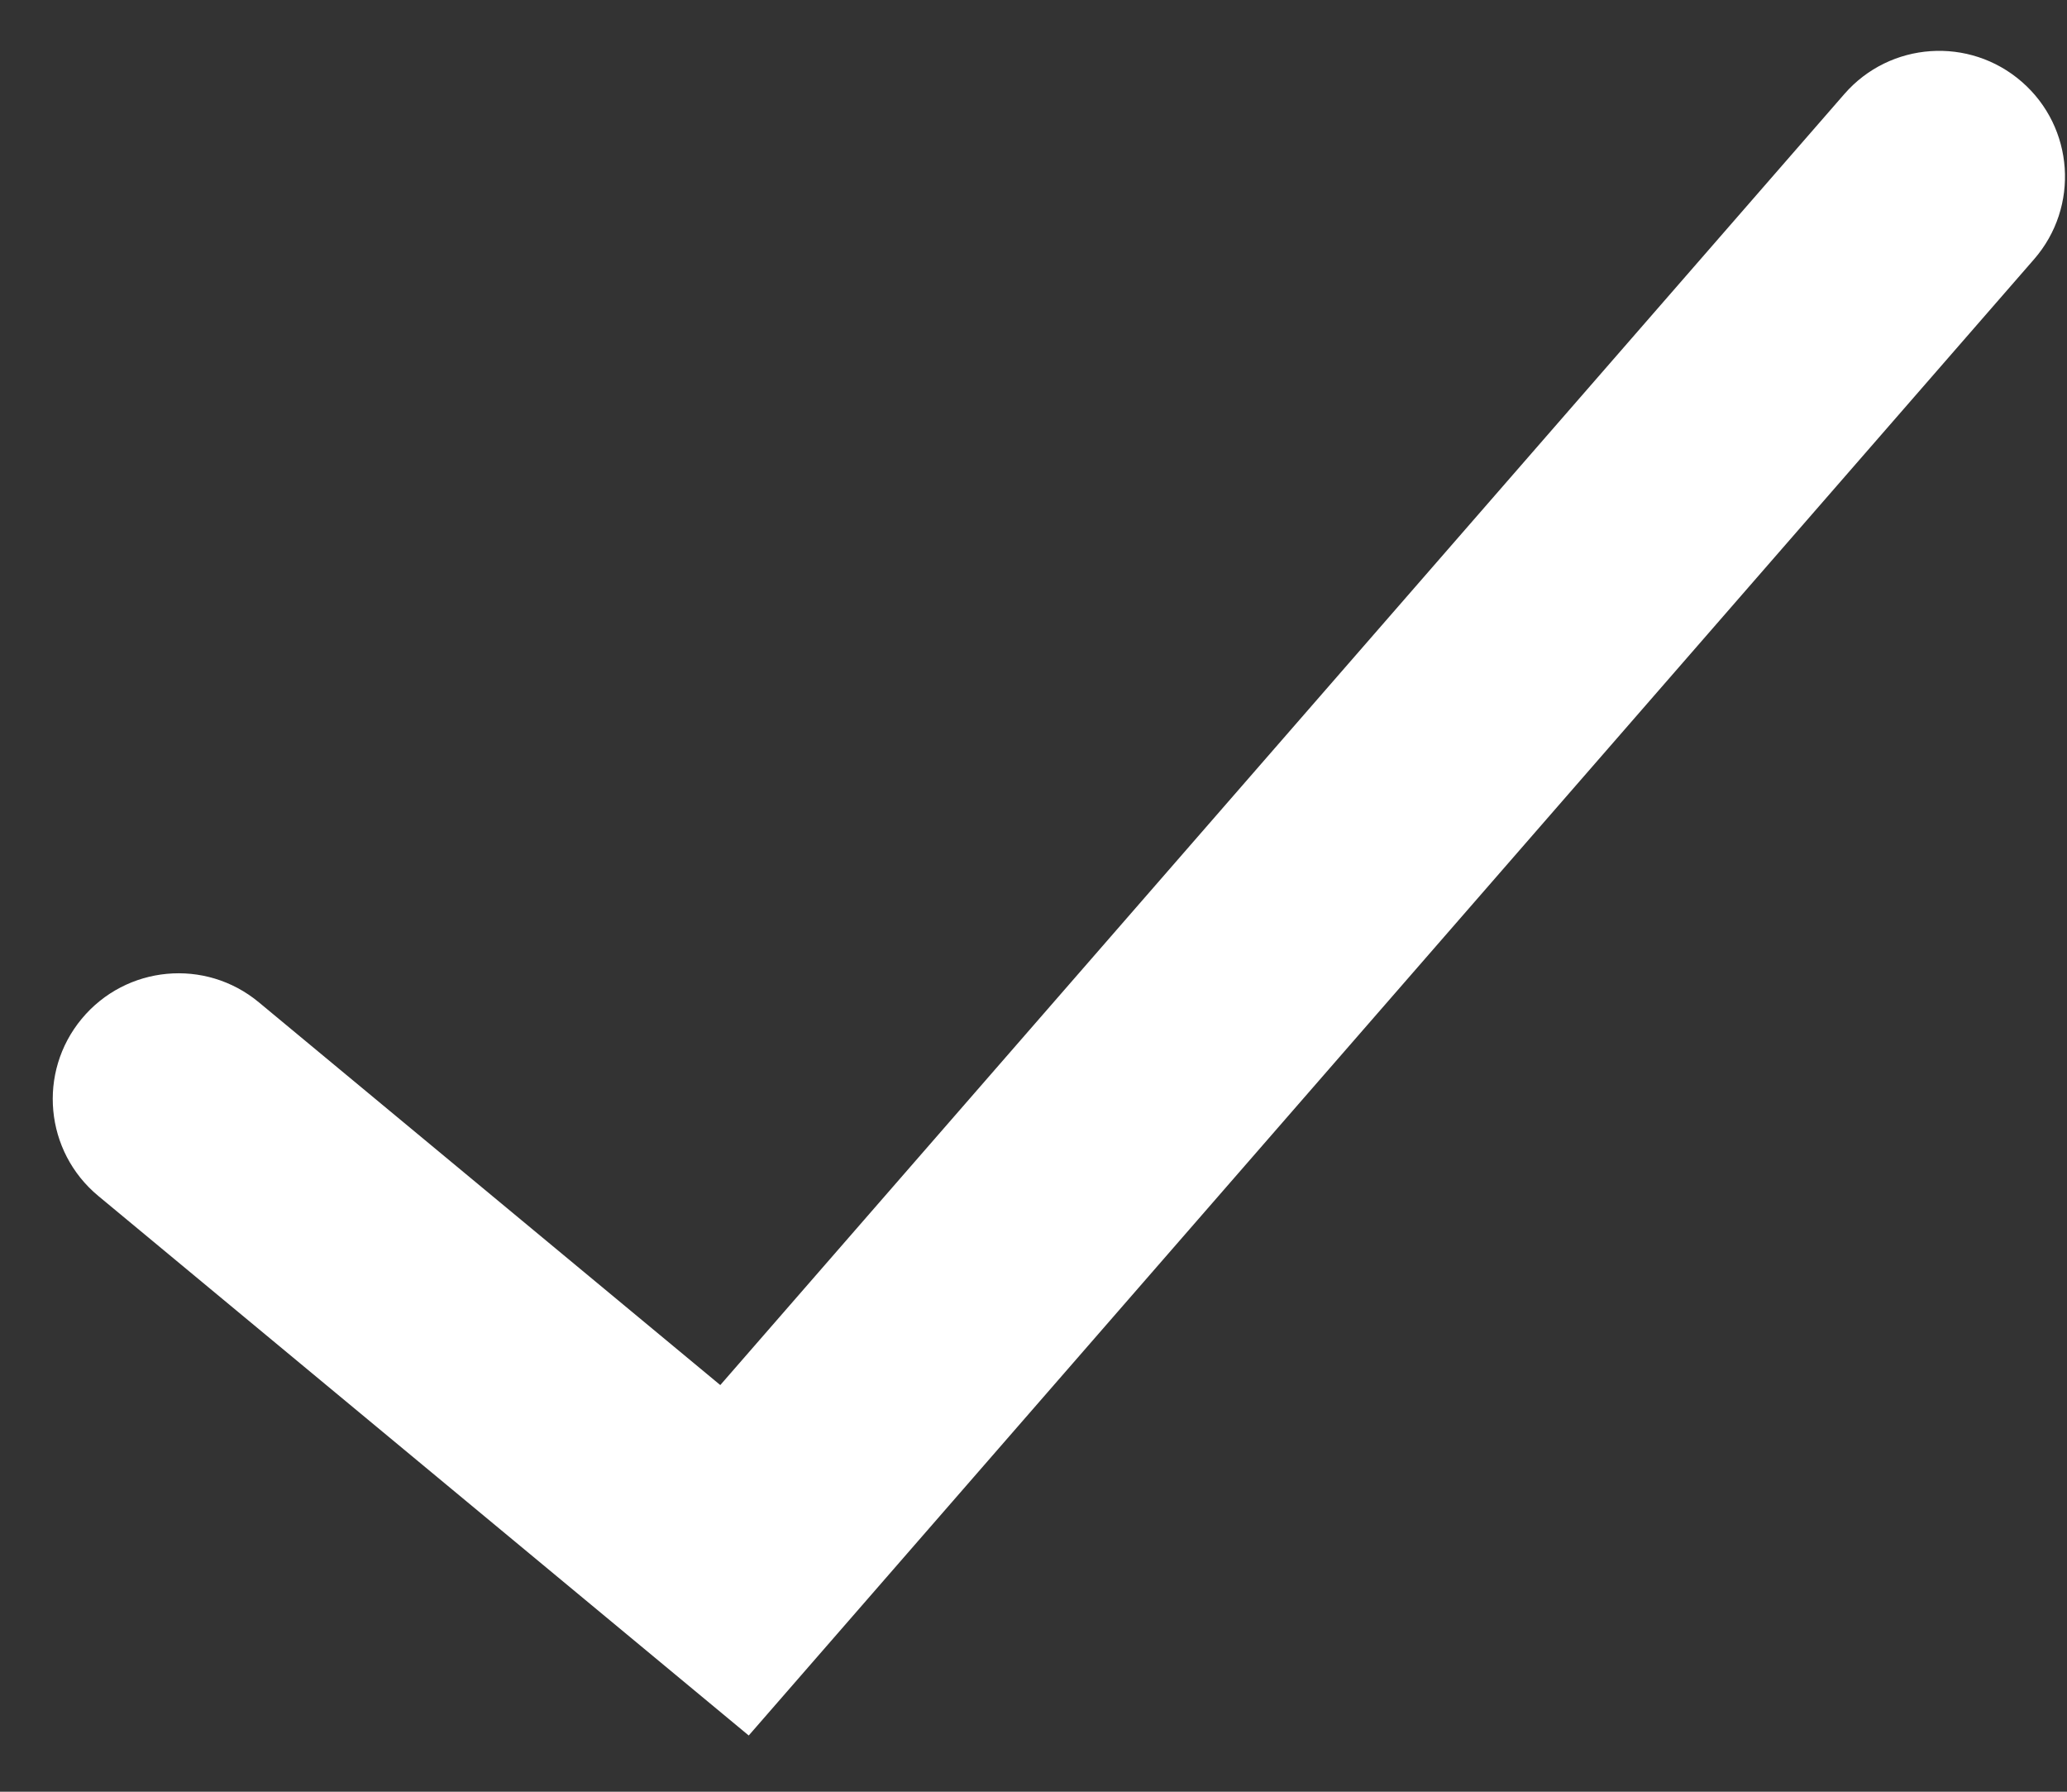 <svg width="30" height="26" viewBox="0 0 30 26" fill="none" xmlns="http://www.w3.org/2000/svg">
<rect x="0" y="0" width="30" height="26" fill="#333333" stroke="none"/>
<path fill-rule="evenodd" clip-rule="evenodd" d="M29.344 1.187C30.105 1.849 30.184 3.002 29.522 3.762L10.867 25.184L1.426 17.354C0.65 16.71 0.542 15.56 1.186 14.784C1.83 14.008 2.98 13.9 3.756 14.544L10.454 20.099L26.769 1.364C27.431 0.604 28.584 0.525 29.344 1.187Z" fill="white"/>
</svg>

